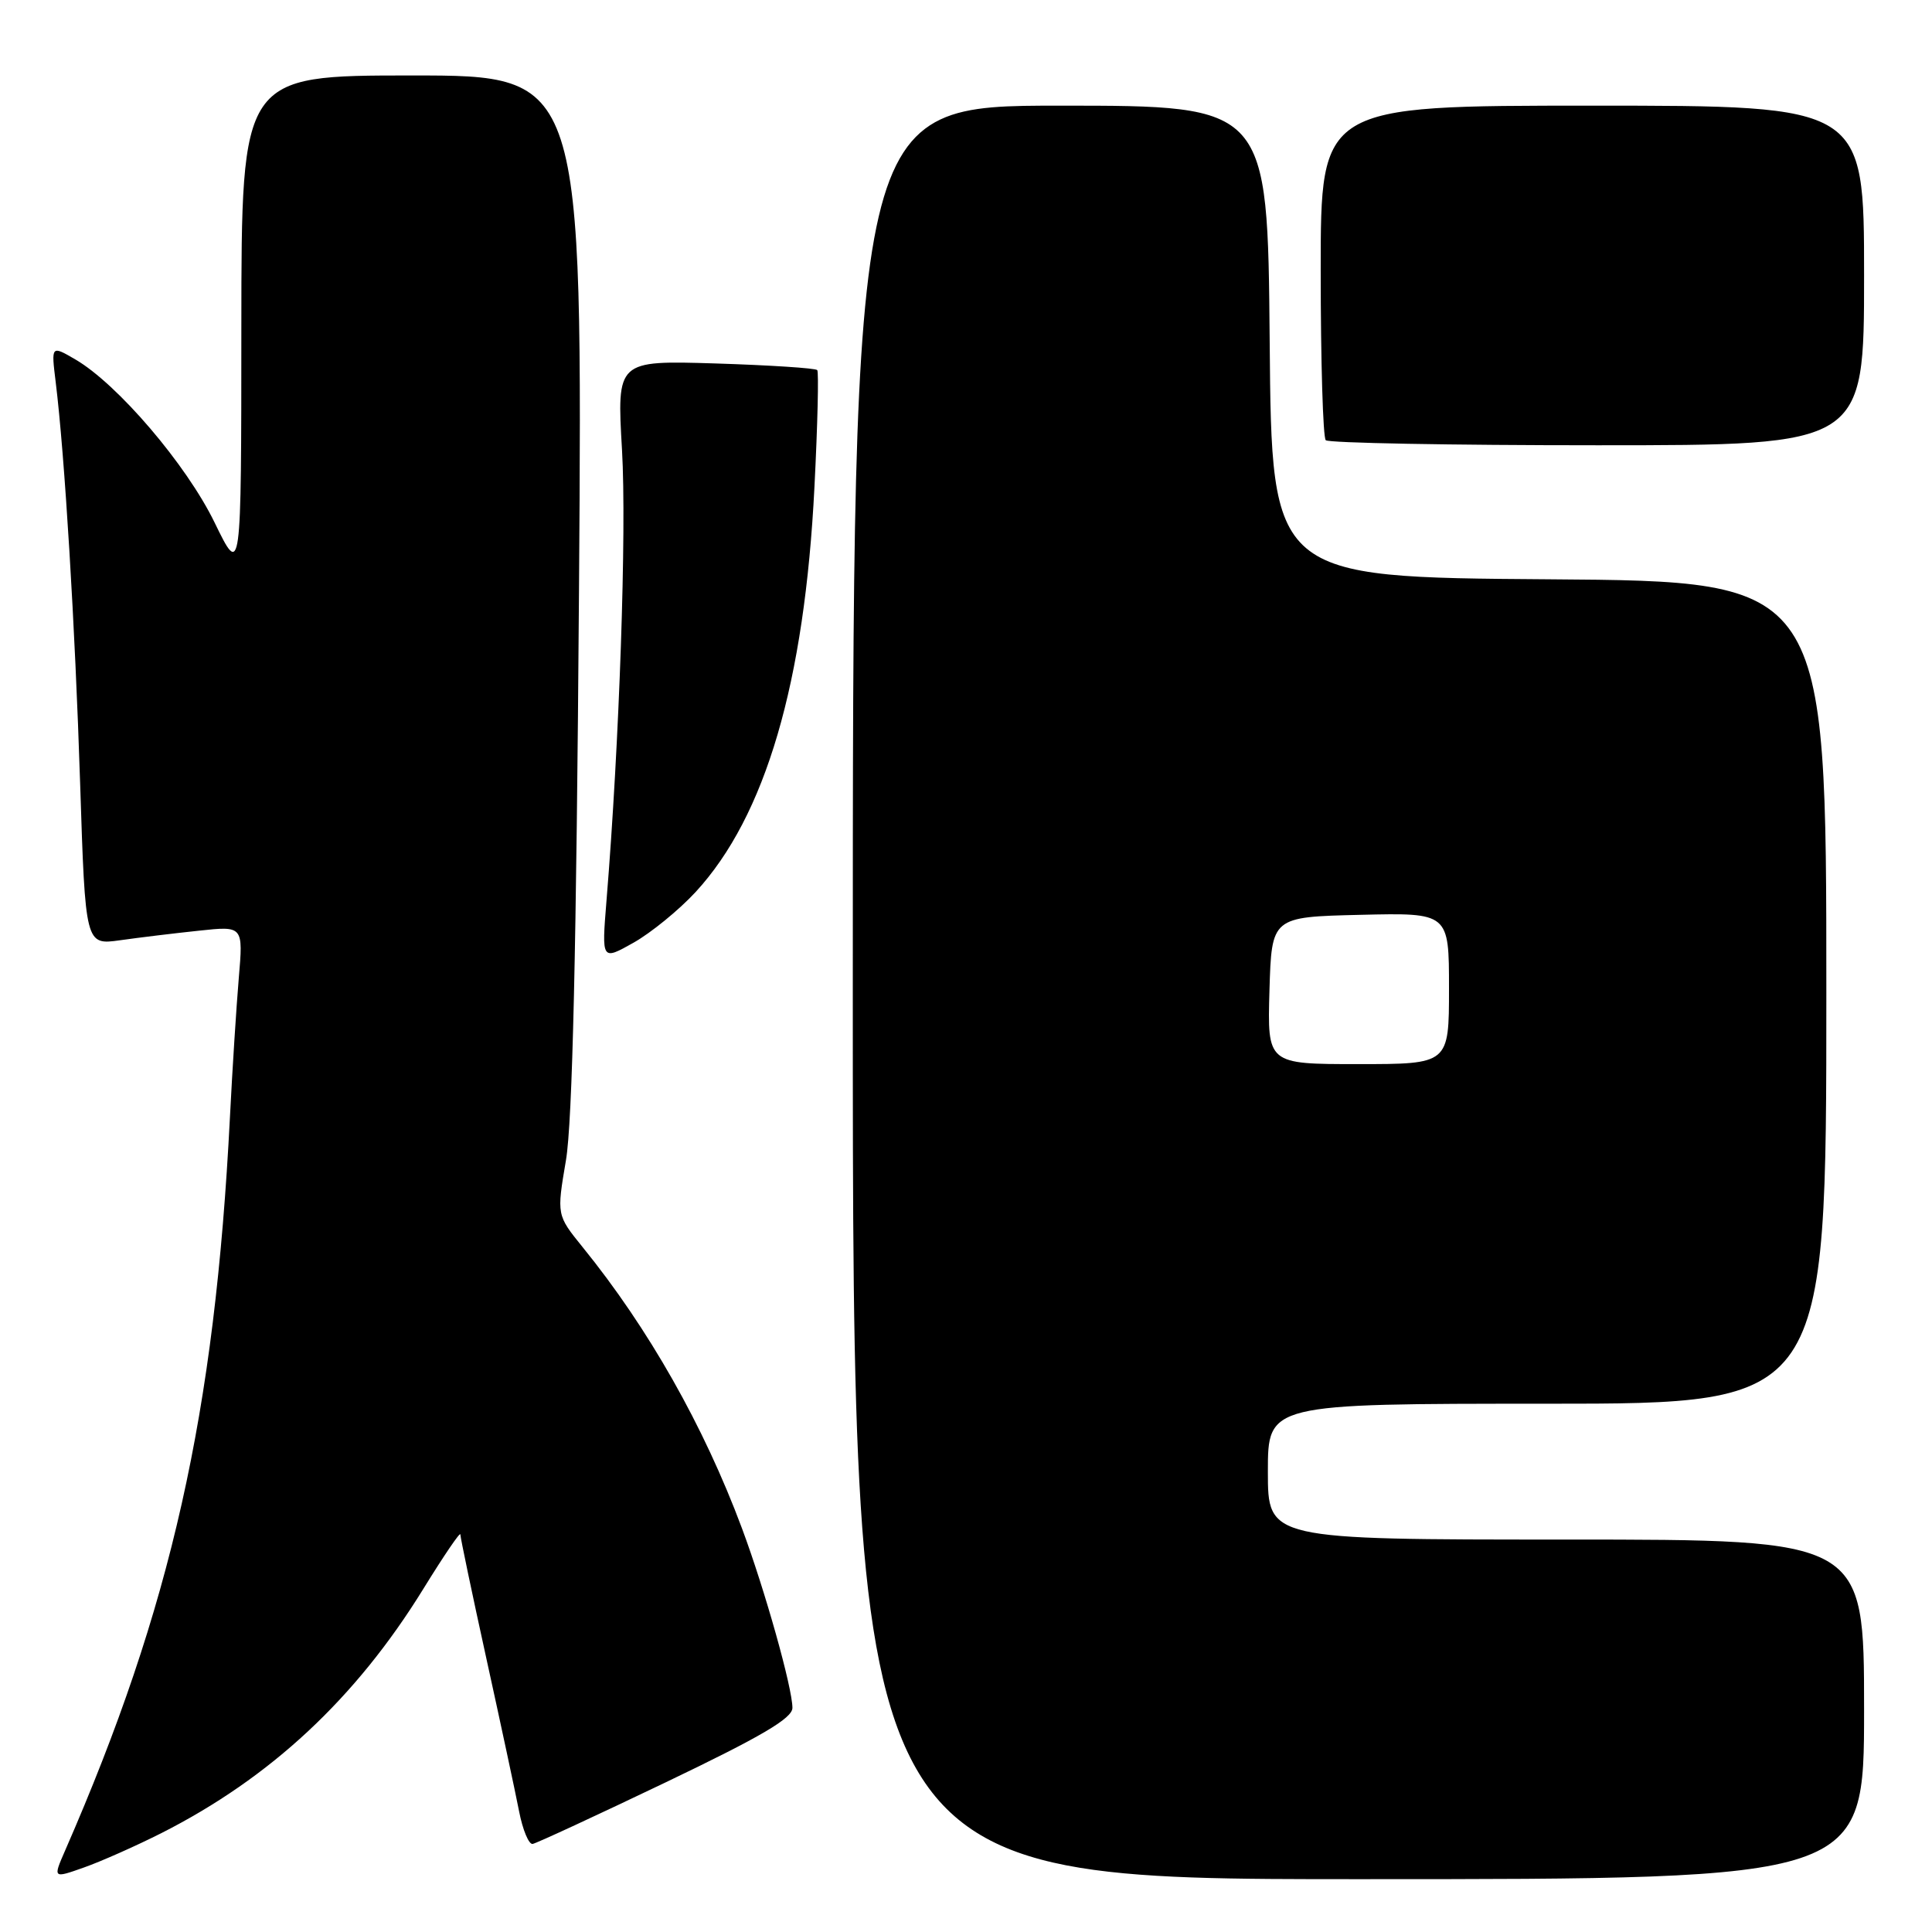 <?xml version="1.0" encoding="UTF-8" standalone="no"?>
<!DOCTYPE svg PUBLIC "-//W3C//DTD SVG 1.1//EN" "http://www.w3.org/Graphics/SVG/1.1/DTD/svg11.dtd" >
<svg xmlns="http://www.w3.org/2000/svg" xmlns:xlink="http://www.w3.org/1999/xlink" version="1.1" viewBox="0 0 256 256">
 <g >
 <path fill="currentColor"
d=" M 21.38 242.90 C 35.86 235.56 47.14 225.05 56.09 210.54 C 58.79 206.16 61.00 202.91 61.00 203.32 C 61.00 203.72 62.55 211.13 64.45 219.78 C 66.35 228.43 68.30 237.53 68.78 240.00 C 69.26 242.47 70.07 244.42 70.58 244.33 C 71.09 244.24 79.04 240.56 88.25 236.15 C 100.92 230.08 105.00 227.68 105.00 226.30 C 105.00 223.65 101.35 210.65 98.31 202.50 C 93.26 188.95 85.93 176.01 77.20 165.25 C 73.76 161.00 73.76 161.00 74.99 153.75 C 75.85 148.70 76.38 125.77 76.72 78.25 C 77.20 10.00 77.20 10.00 54.60 10.00 C 32.00 10.00 32.00 10.00 31.98 43.25 C 31.97 76.50 31.97 76.50 28.43 69.23 C 24.70 61.56 15.59 50.90 9.99 47.63 C 6.78 45.76 6.78 45.76 7.38 50.63 C 8.57 60.27 9.95 82.90 10.62 103.86 C 11.31 125.23 11.31 125.23 15.90 124.59 C 18.43 124.23 23.14 123.66 26.37 123.32 C 32.23 122.69 32.23 122.69 31.64 129.60 C 31.32 133.39 30.79 141.68 30.47 148.00 C 28.47 187.31 22.70 213.00 8.63 245.20 C 7.01 248.91 7.01 248.91 11.13 247.45 C 13.40 246.65 18.01 244.60 21.38 242.90 Z  M 247.00 226.50 C 247.00 204.00 247.00 204.00 207.50 204.00 C 168.00 204.00 168.00 204.00 168.00 195.00 C 168.00 186.00 168.00 186.00 205.00 186.00 C 242.00 186.00 242.00 186.00 242.00 131.51 C 242.00 77.02 242.00 77.02 205.25 76.76 C 168.50 76.50 168.50 76.50 168.24 45.25 C 167.97 14.00 167.97 14.00 140.49 14.00 C 113.00 14.00 113.00 14.00 113.00 131.50 C 113.00 249.00 113.00 249.00 180.00 249.00 C 247.00 249.00 247.00 249.00 247.00 226.50 Z  M 92.17 118.20 C 101.44 108.14 106.62 90.47 107.92 64.50 C 108.34 56.25 108.50 49.29 108.29 49.04 C 108.08 48.78 102.01 48.39 94.82 48.16 C 81.73 47.76 81.73 47.76 82.42 59.63 C 83.04 70.31 82.08 98.39 80.36 119.39 C 79.72 127.29 79.72 127.29 83.95 124.91 C 86.27 123.60 89.97 120.58 92.17 118.20 Z  M 247.00 36.50 C 247.00 14.00 247.00 14.00 211.00 14.00 C 175.00 14.00 175.00 14.00 175.00 35.83 C 175.00 47.84 175.30 57.97 175.67 58.33 C 176.03 58.70 192.23 59.00 211.67 59.00 C 247.00 59.00 247.00 59.00 247.00 36.50 Z  M 168.21 131.25 C 168.50 121.50 168.50 121.50 180.25 121.22 C 192.00 120.94 192.00 120.94 192.00 130.97 C 192.00 141.00 192.00 141.00 179.96 141.00 C 167.93 141.00 167.93 141.00 168.21 131.25 Z "/>
</g>
</svg>